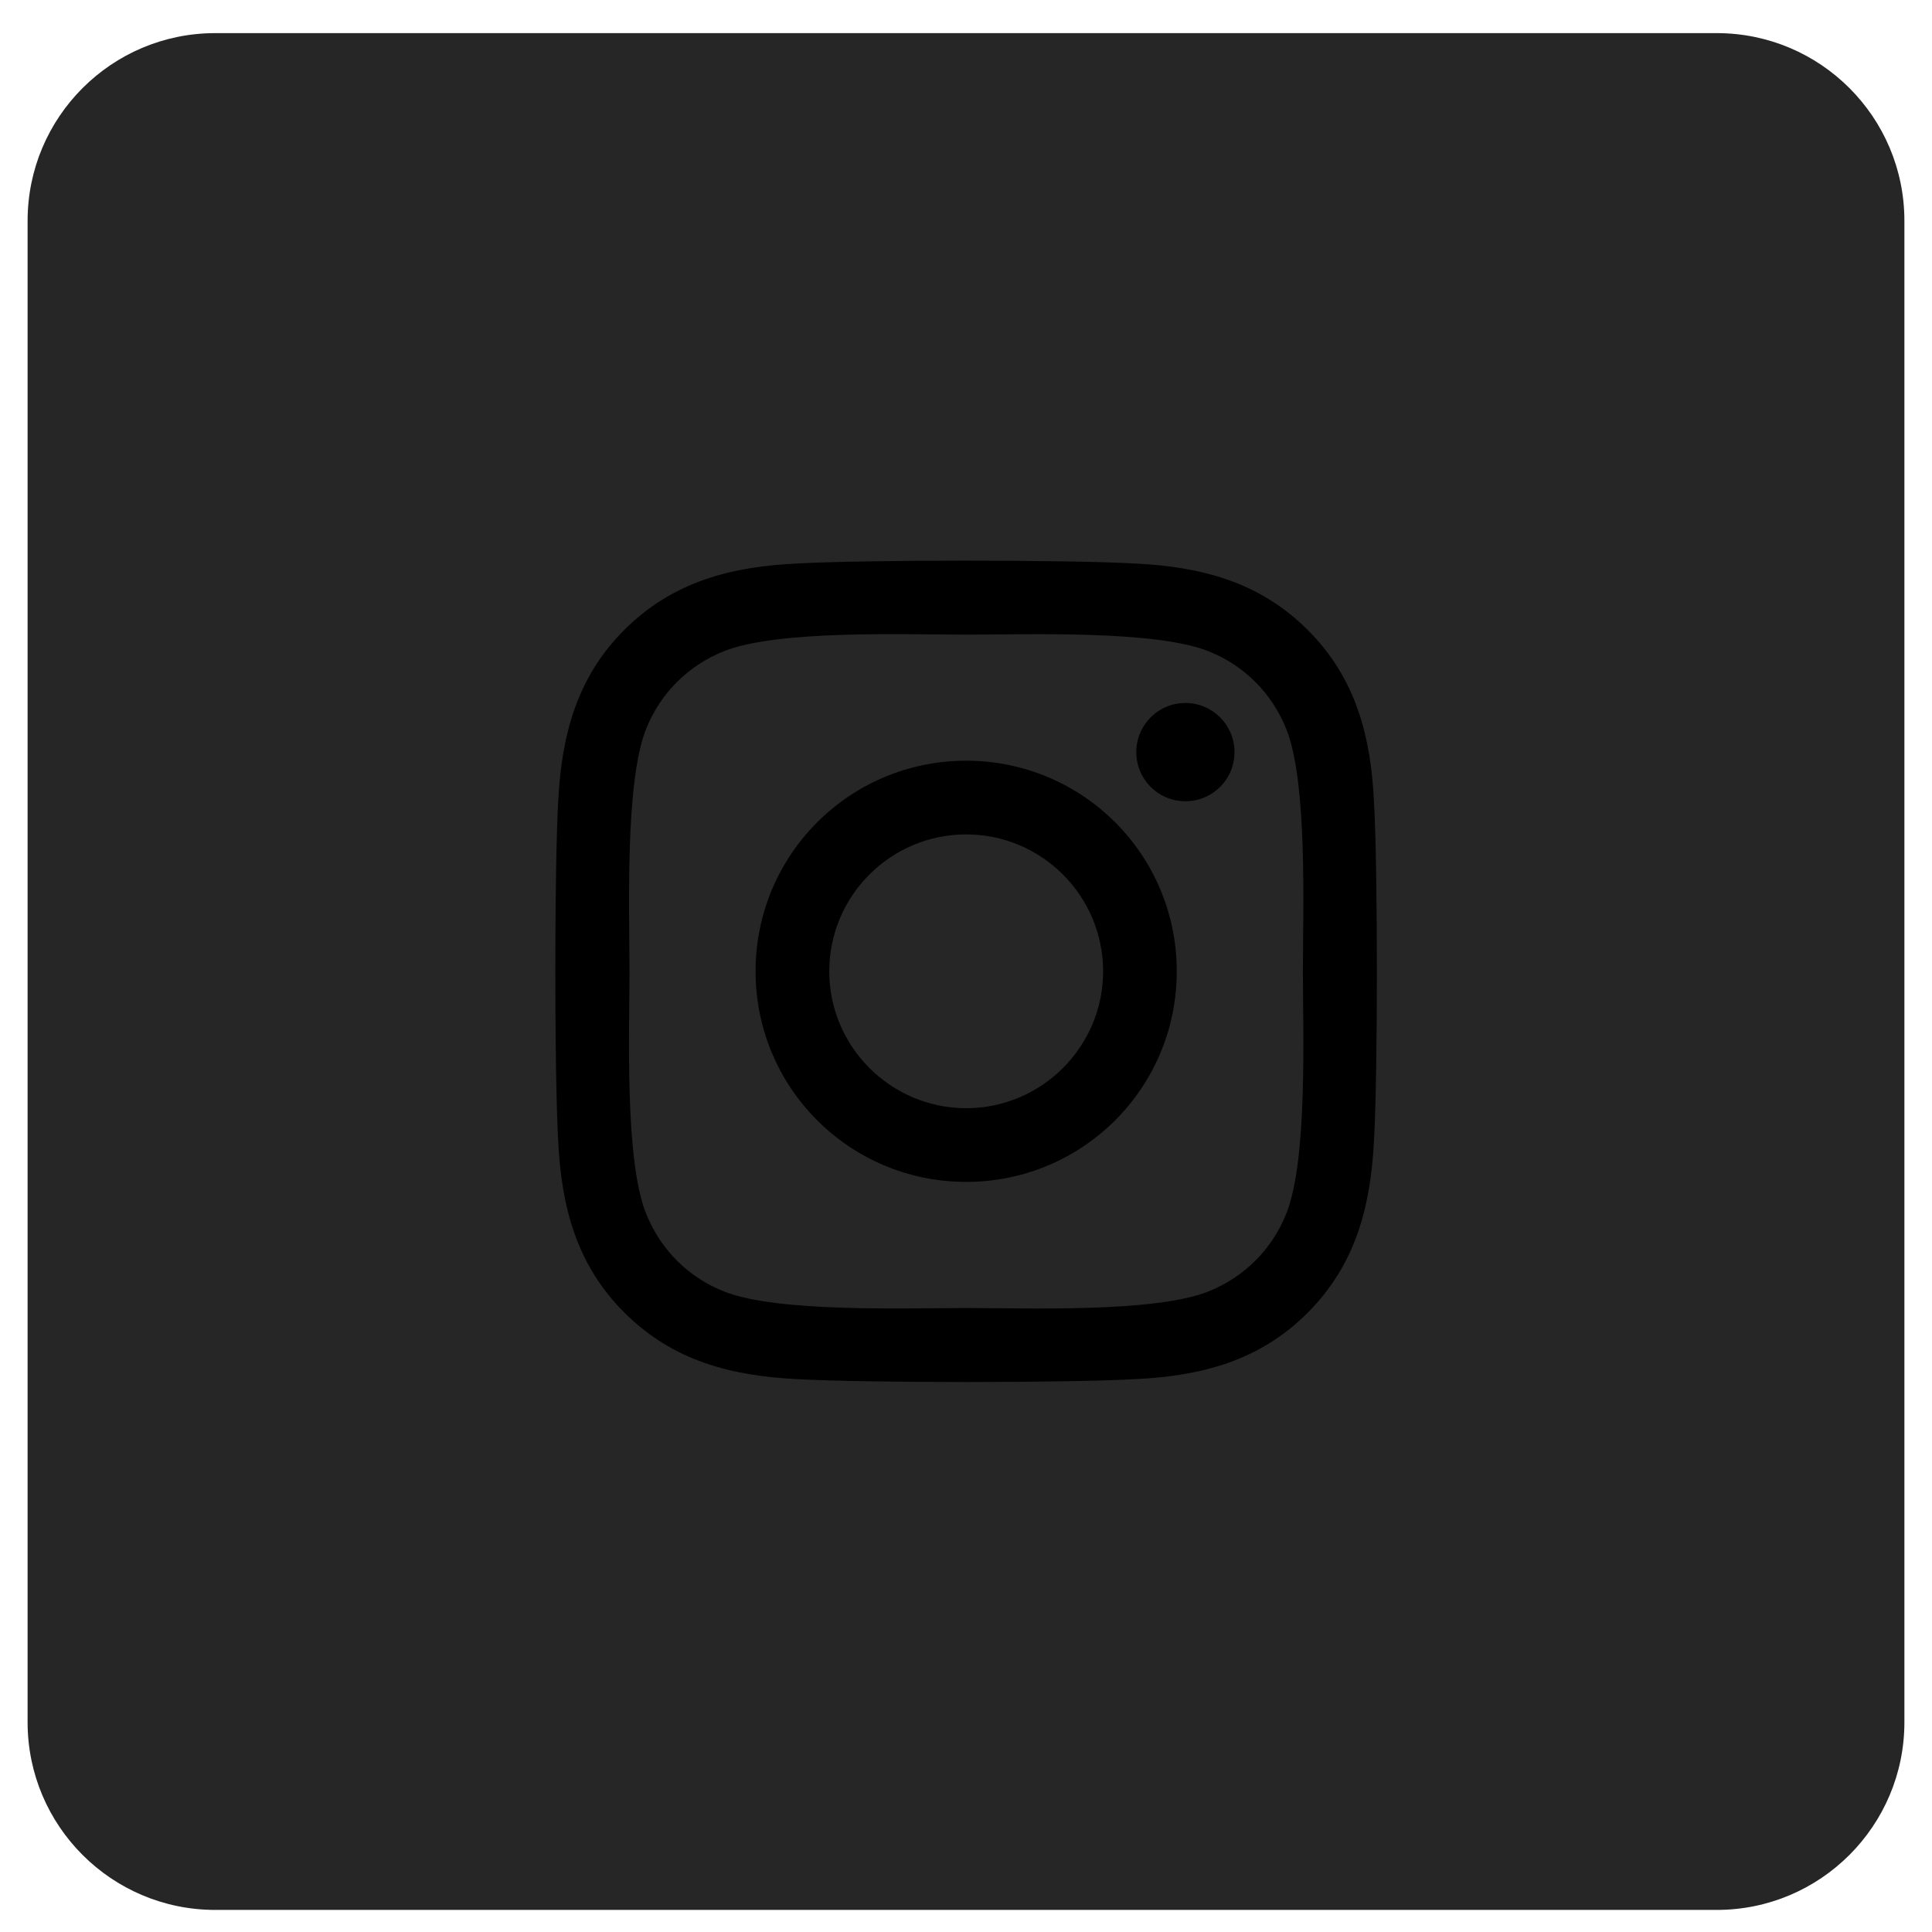 <svg width="35" height="35" viewBox="0 0 35 35" fill="none" xmlns="http://www.w3.org/2000/svg">
<path d="M0.5 4C0.5 2.122 2.022 0.6 3.9 0.6H31.1C32.978 0.6 34.5 2.122 34.5 4V31.2C34.5 33.077 32.978 34.6 31.1 34.6H3.9C2.022 34.6 0.5 33.077 0.5 31.2V4Z" fill="#262626"/>
<path d="M17.503 13.781C15.392 13.781 13.688 15.485 13.688 17.596C13.688 19.708 15.392 21.411 17.503 21.411C19.615 21.411 21.318 19.708 21.318 17.596C21.318 15.485 19.615 13.781 17.503 13.781ZM17.503 20.076C16.139 20.076 15.023 18.964 15.023 17.596C15.023 16.228 16.135 15.116 17.503 15.116C18.871 15.116 19.984 16.228 19.984 17.596C19.984 18.964 18.868 20.076 17.503 20.076ZM22.364 13.625C22.364 14.12 21.966 14.515 21.474 14.515C20.98 14.515 20.585 14.117 20.585 13.625C20.585 13.134 20.983 12.735 21.474 12.735C21.966 12.735 22.364 13.134 22.364 13.625ZM24.891 14.528C24.835 13.336 24.562 12.28 23.689 11.411C22.819 10.541 21.763 10.268 20.571 10.209C19.343 10.139 15.661 10.139 14.432 10.209C13.243 10.265 12.188 10.537 11.314 11.407C10.441 12.277 10.172 13.333 10.112 14.525C10.043 15.754 10.043 19.436 10.112 20.664C10.169 21.856 10.441 22.912 11.314 23.782C12.188 24.652 13.24 24.924 14.432 24.984C15.661 25.054 19.343 25.054 20.571 24.984C21.763 24.927 22.819 24.655 23.689 23.782C24.559 22.912 24.831 21.856 24.891 20.664C24.961 19.436 24.961 15.757 24.891 14.528ZM23.304 21.982C23.045 22.633 22.544 23.134 21.89 23.397C20.91 23.785 18.586 23.696 17.503 23.696C16.421 23.696 14.093 23.782 13.117 23.397C12.466 23.138 11.965 22.637 11.703 21.982C11.314 21.003 11.404 18.679 11.404 17.596C11.404 16.514 11.318 14.186 11.703 13.21C11.962 12.559 12.463 12.058 13.117 11.796C14.097 11.407 16.421 11.497 17.503 11.497C18.586 11.497 20.913 11.411 21.89 11.796C22.54 12.055 23.042 12.556 23.304 13.21C23.692 14.19 23.603 16.514 23.603 17.596C23.603 18.679 23.692 21.006 23.304 21.982Z" fill="black"/>
</svg>
